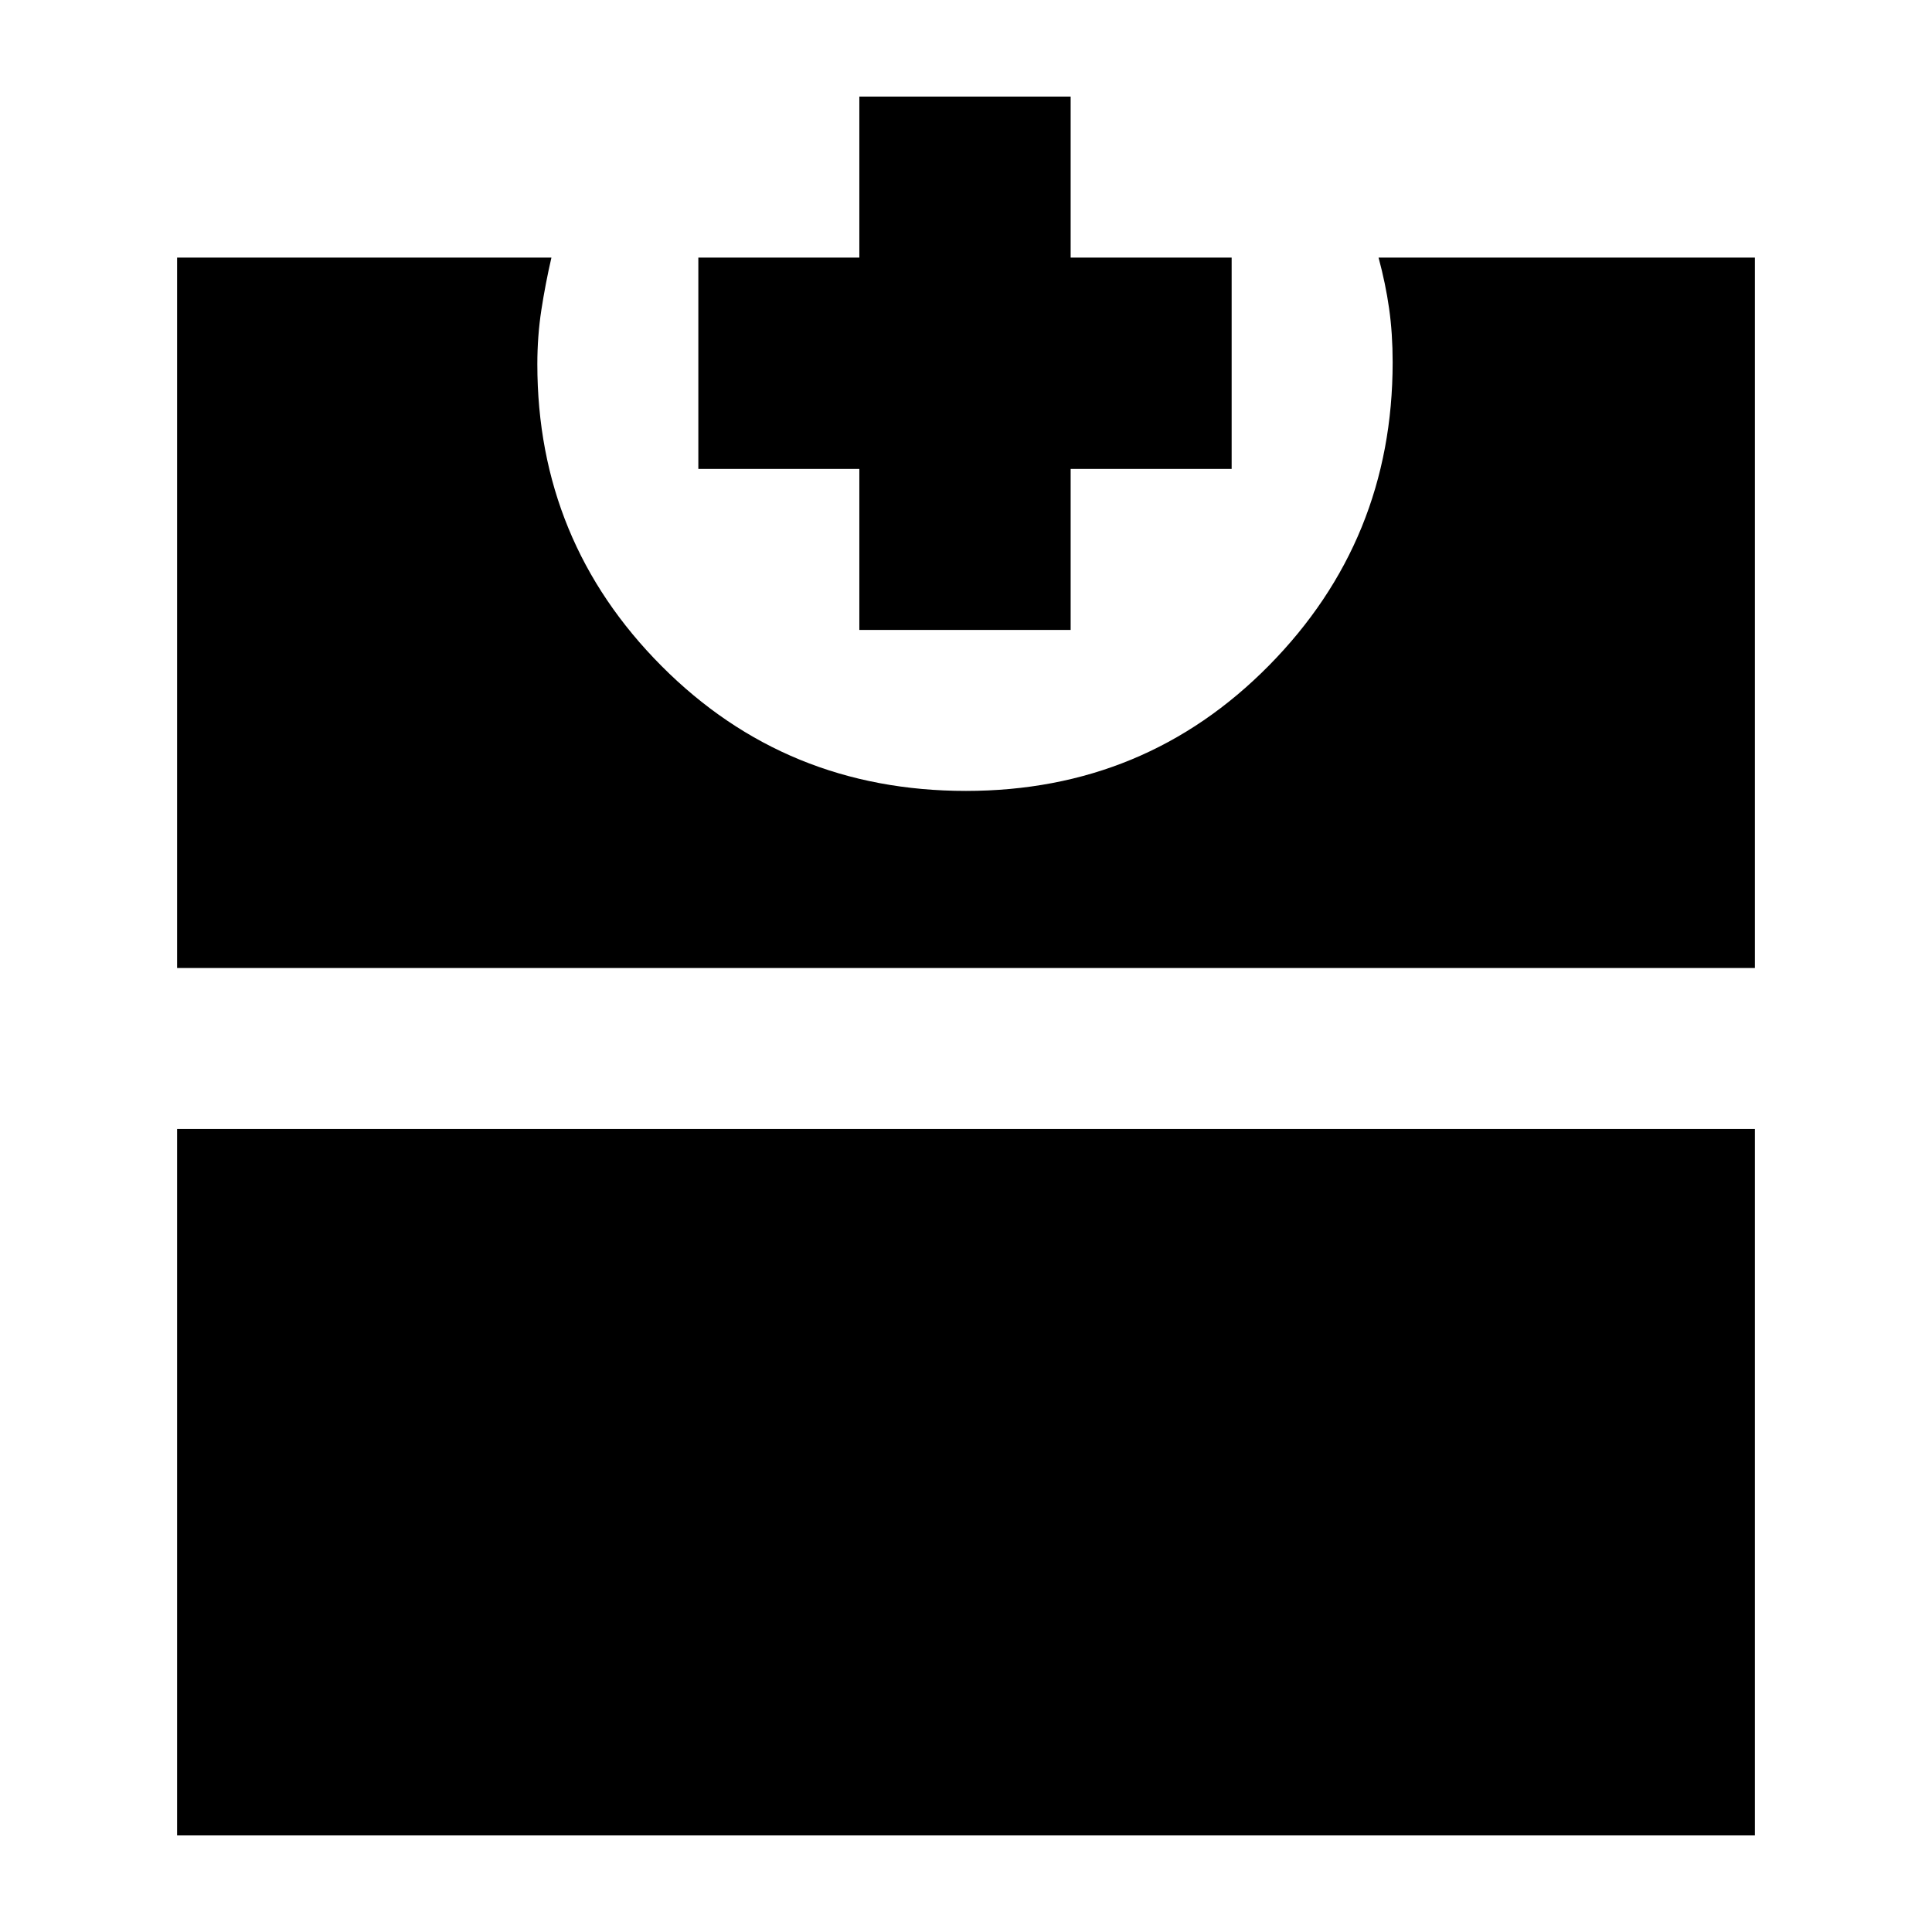 <svg xmlns="http://www.w3.org/2000/svg" height="24" viewBox="0 -960 960 960" width="24"><path d="M88-48v-351h784v351H88Zm0-431v-353h186q-3 13-5 26t-2 27q0 87.98 61.77 149.99Q390.54-567 480-567q89.04 0 150.52-62.3Q692-691.6 692-780q0-14.3-1.75-26.65Q688.5-819 685-832h187v353H88Zm339-168v-80h-80v-105h80v-80h105v80h80v105h-80v80H427Z"/></svg>
